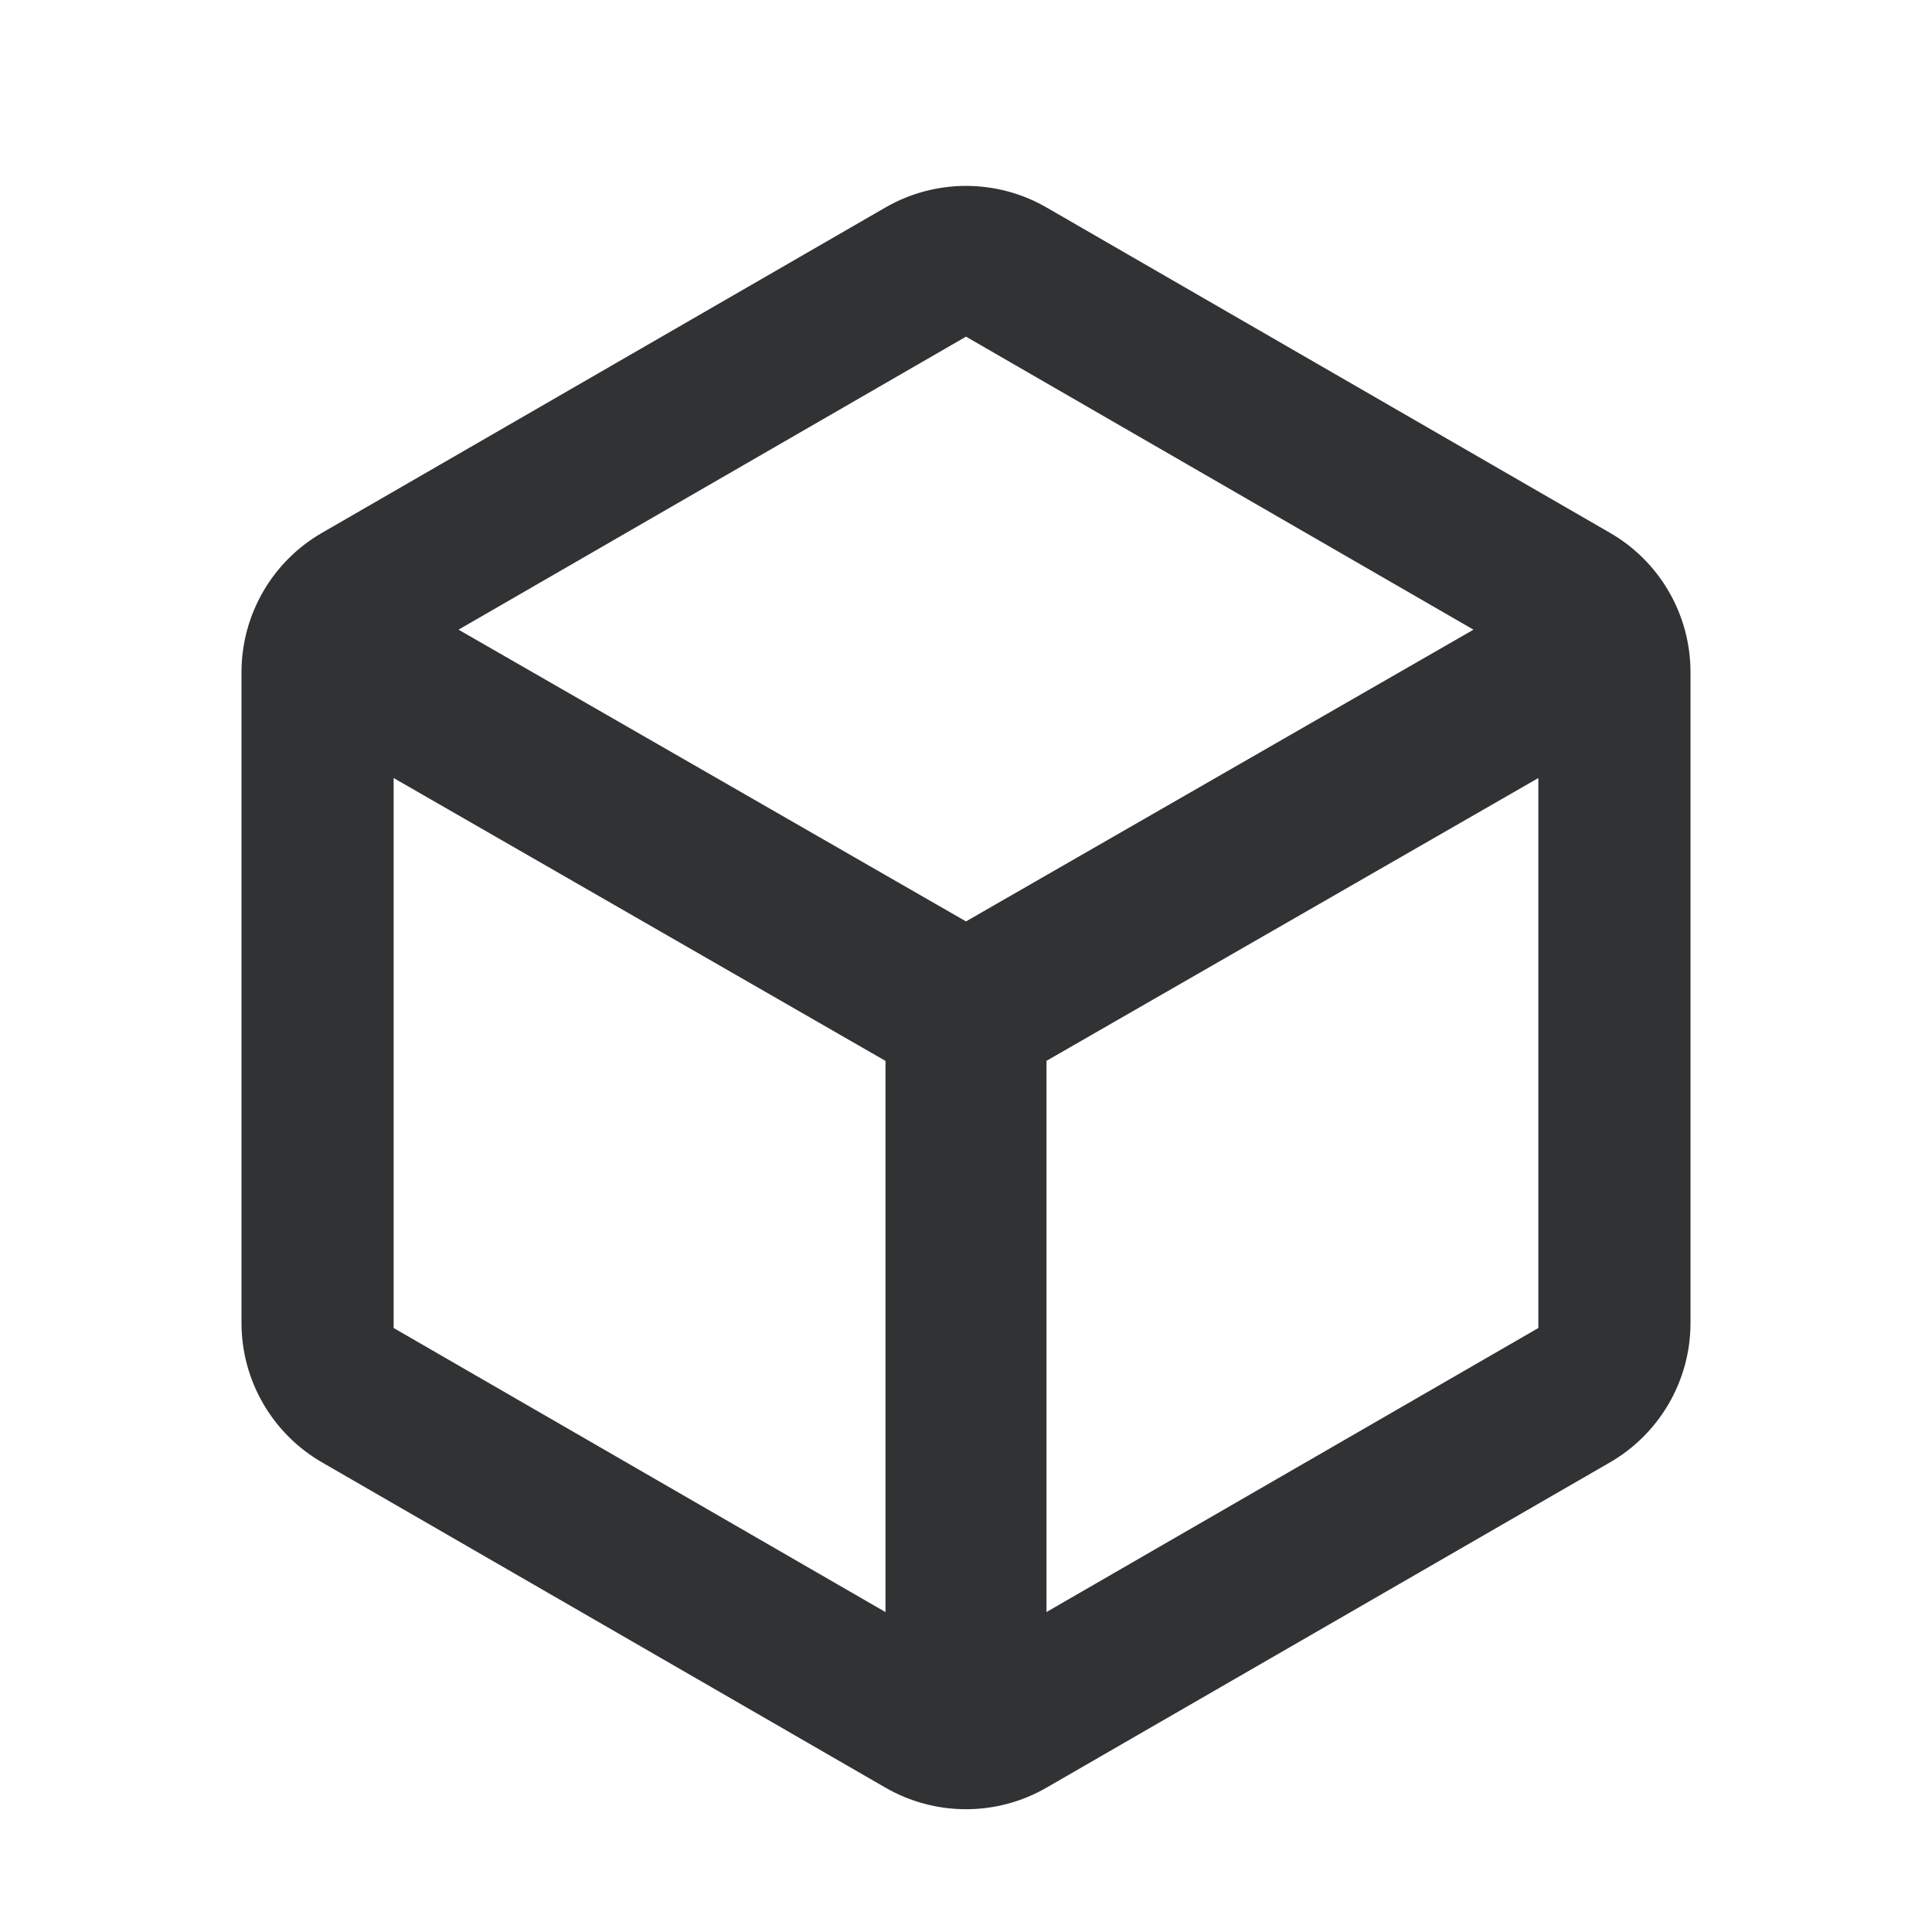 <svg width="24" height="24" viewBox="0 0 24 24" fill="none" xmlns="http://www.w3.org/2000/svg">
<path fill-rule="evenodd" clip-rule="evenodd" d="M13 2.577C12.381 2.22 11.619 2.22 11 2.577L4 6.619C3.381 6.976 3 7.636 3 8.351V16.434C3 17.148 3.381 17.808 4 18.166L11 22.207C11.619 22.564 12.381 22.564 13 22.207L20 18.166C20.619 17.808 21 17.148 21 16.434V8.351C21 7.636 20.619 6.976 20 6.619L13 2.577ZM5.696 7.822L12 4.182L18.304 7.822L12 11.446L5.696 7.822ZM4.89 9.665V16.497L11 20.026V13.179L4.89 9.665ZM13 20.025L19.11 16.497V9.665L13 13.178V20.025Z" fill="#313234"/>
</svg>
